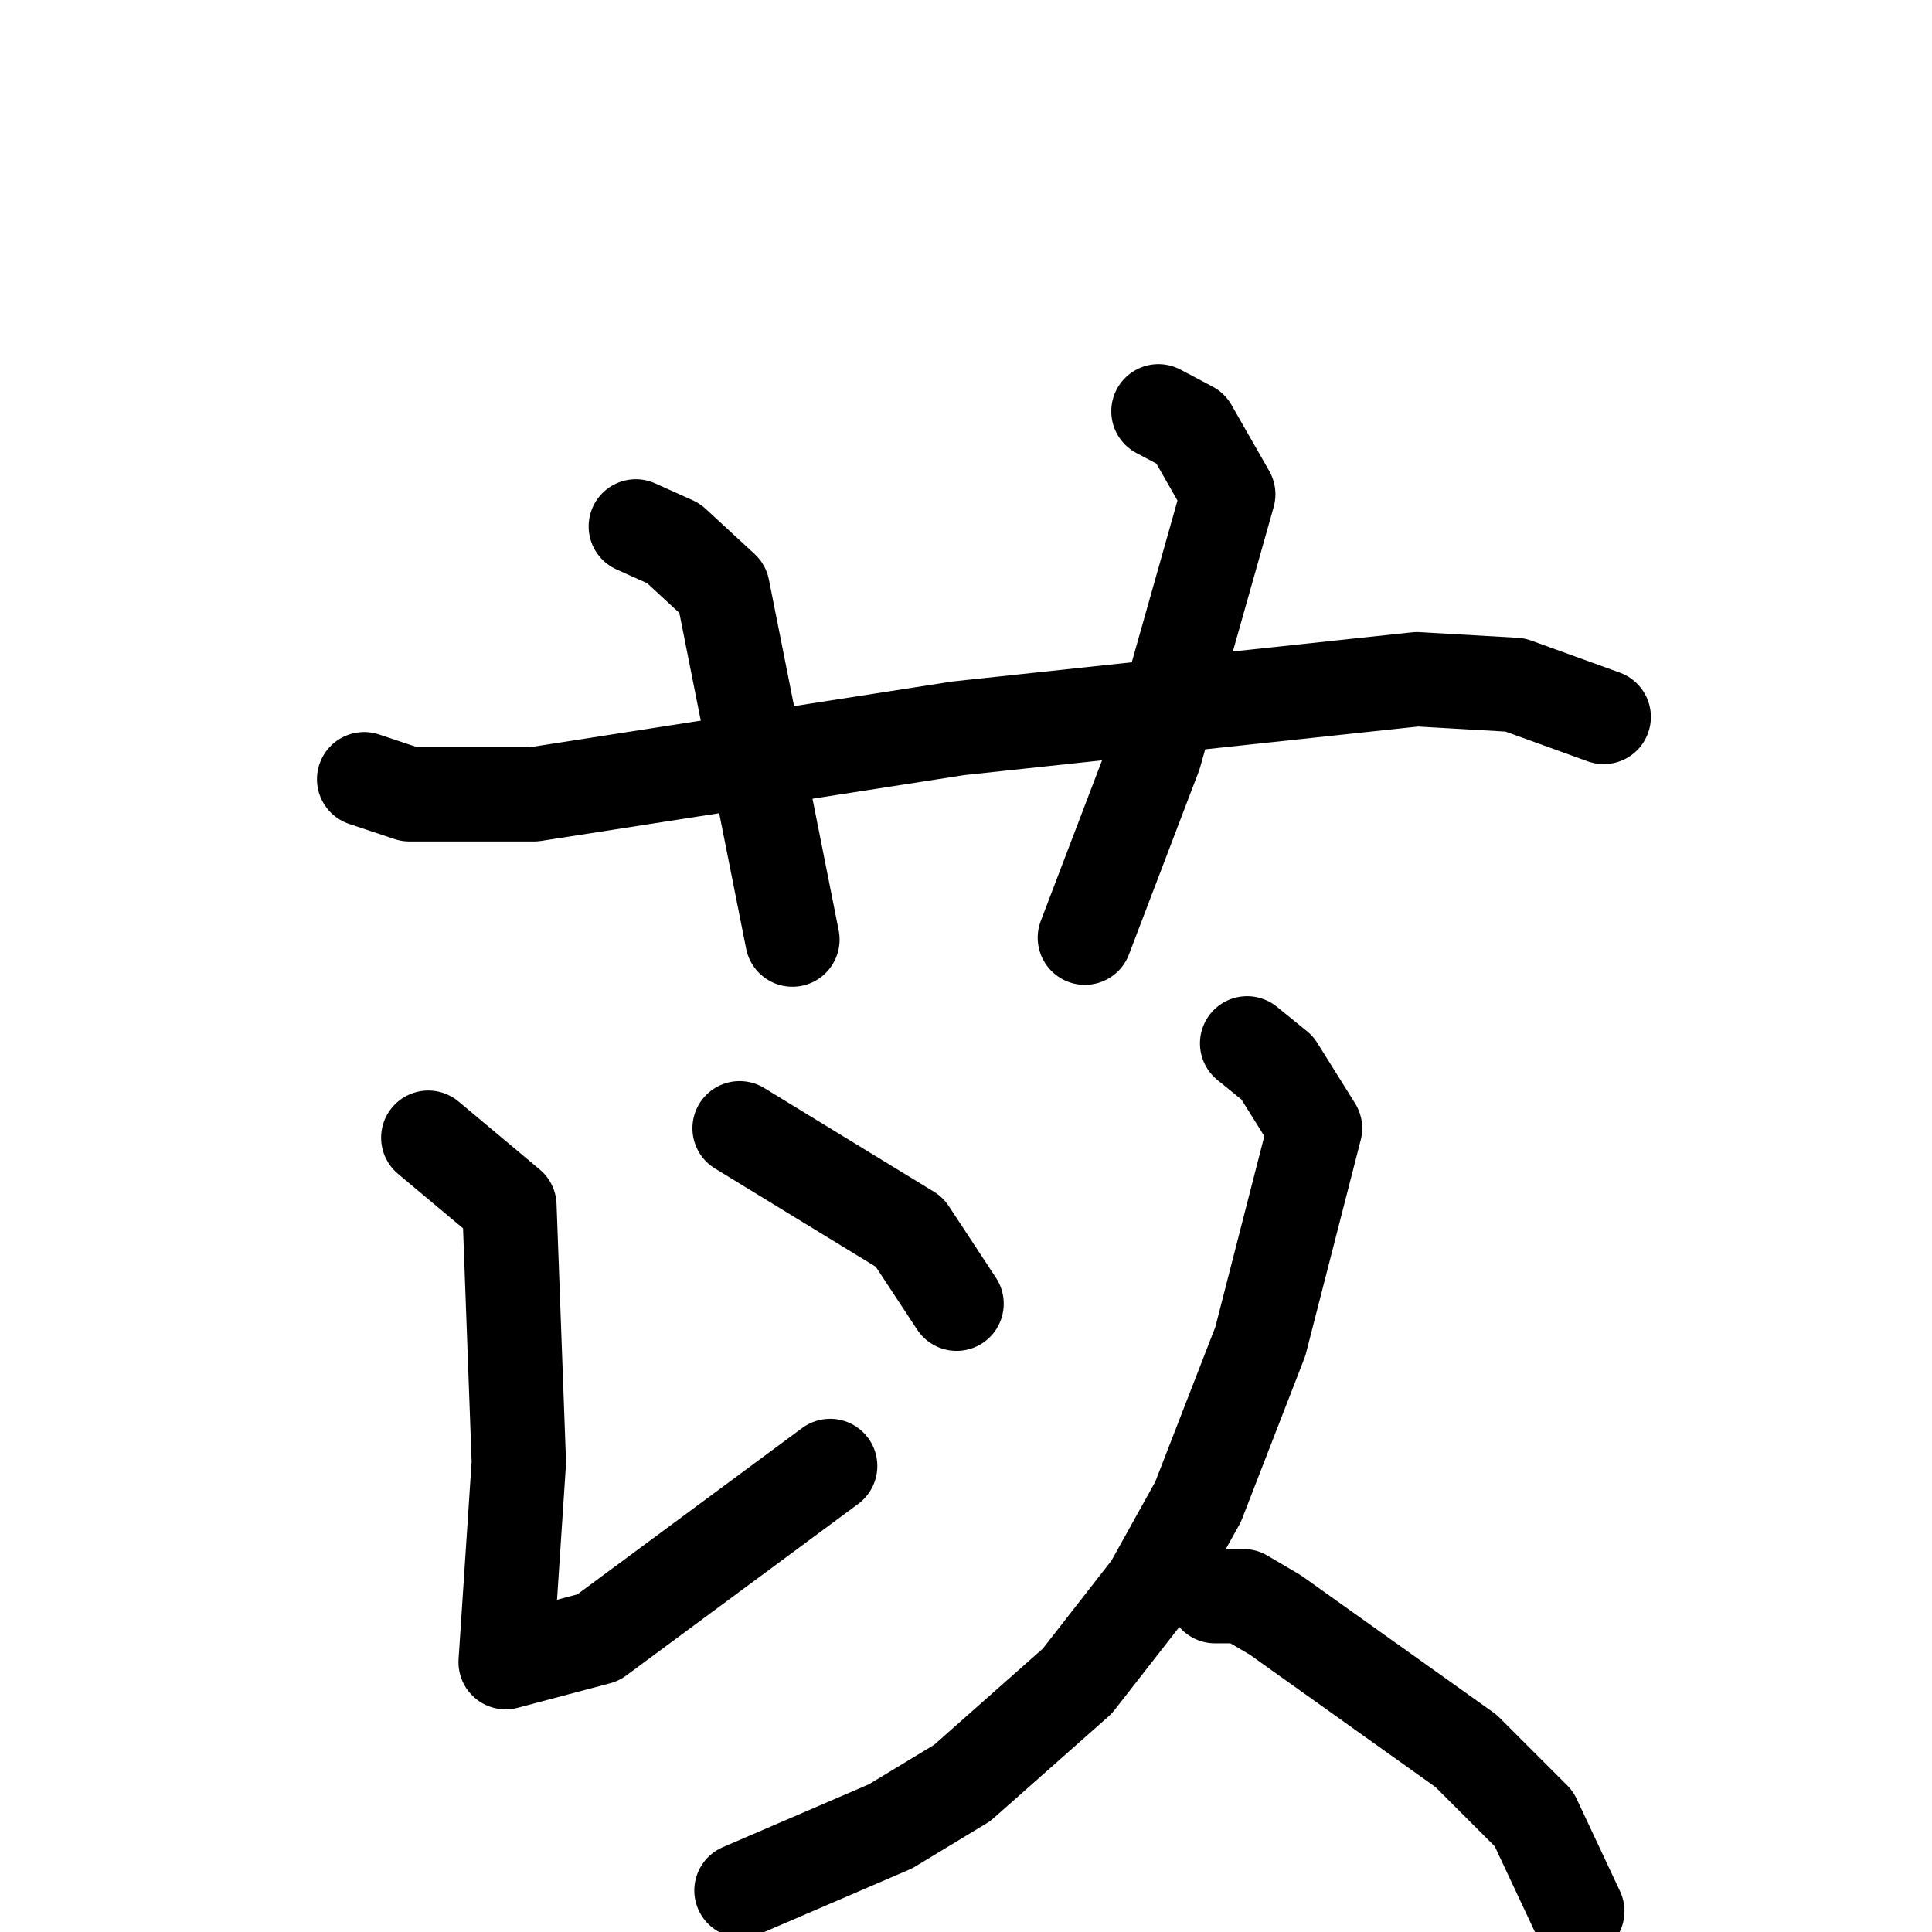 <svg xmlns="http://www.w3.org/2000/svg" viewBox="0 0 1024 1024">
  <g style="fill:none;stroke:#000000;stroke-width:50;stroke-linecap:round;stroke-linejoin:round;" transform="scale(1, 1) translate(0, 0)">
    <path d="M 193.0,413.0 L 217.0,421.0 L 283.0,421.0 L 508.0,386.0 L 751.0,360.0 L 803.0,363.0 L 850.0,380.0"/>
    <path d="M 337.0,279.0 L 357.0,288.0 L 383.0,312.0 L 420.0,498.0"/>
    <path d="M 614.0,218.0 L 631.0,227.0 L 651.0,262.0 L 612.0,400.0 L 575.0,497.0"/>
    <path d="M 227.0,603.0 L 270.0,639.0 L 275.0,775.0 L 268.0,881.0 L 317.0,868.0 L 440.0,777.0"/>
    <path d="M 392.0,598.0 L 482.0,653.0 L 507.0,691.0"/>
    <path d="M 661.0,553.0 L 677.0,566.0 L 697.0,598.0 L 668.0,711.0 L 635.0,796.0 L 610.0,841.0 L 571.0,891.0 L 510.0,945.0 L 472.0,968.0 L 393.0,1002.0"/>
    <path d="M 644.0,846.0 L 659.0,846.0 L 676.0,856.0 L 777.0,928.0 L 813.0,964.0 L 836.0,1013.0"/>
  </g>
</svg>
